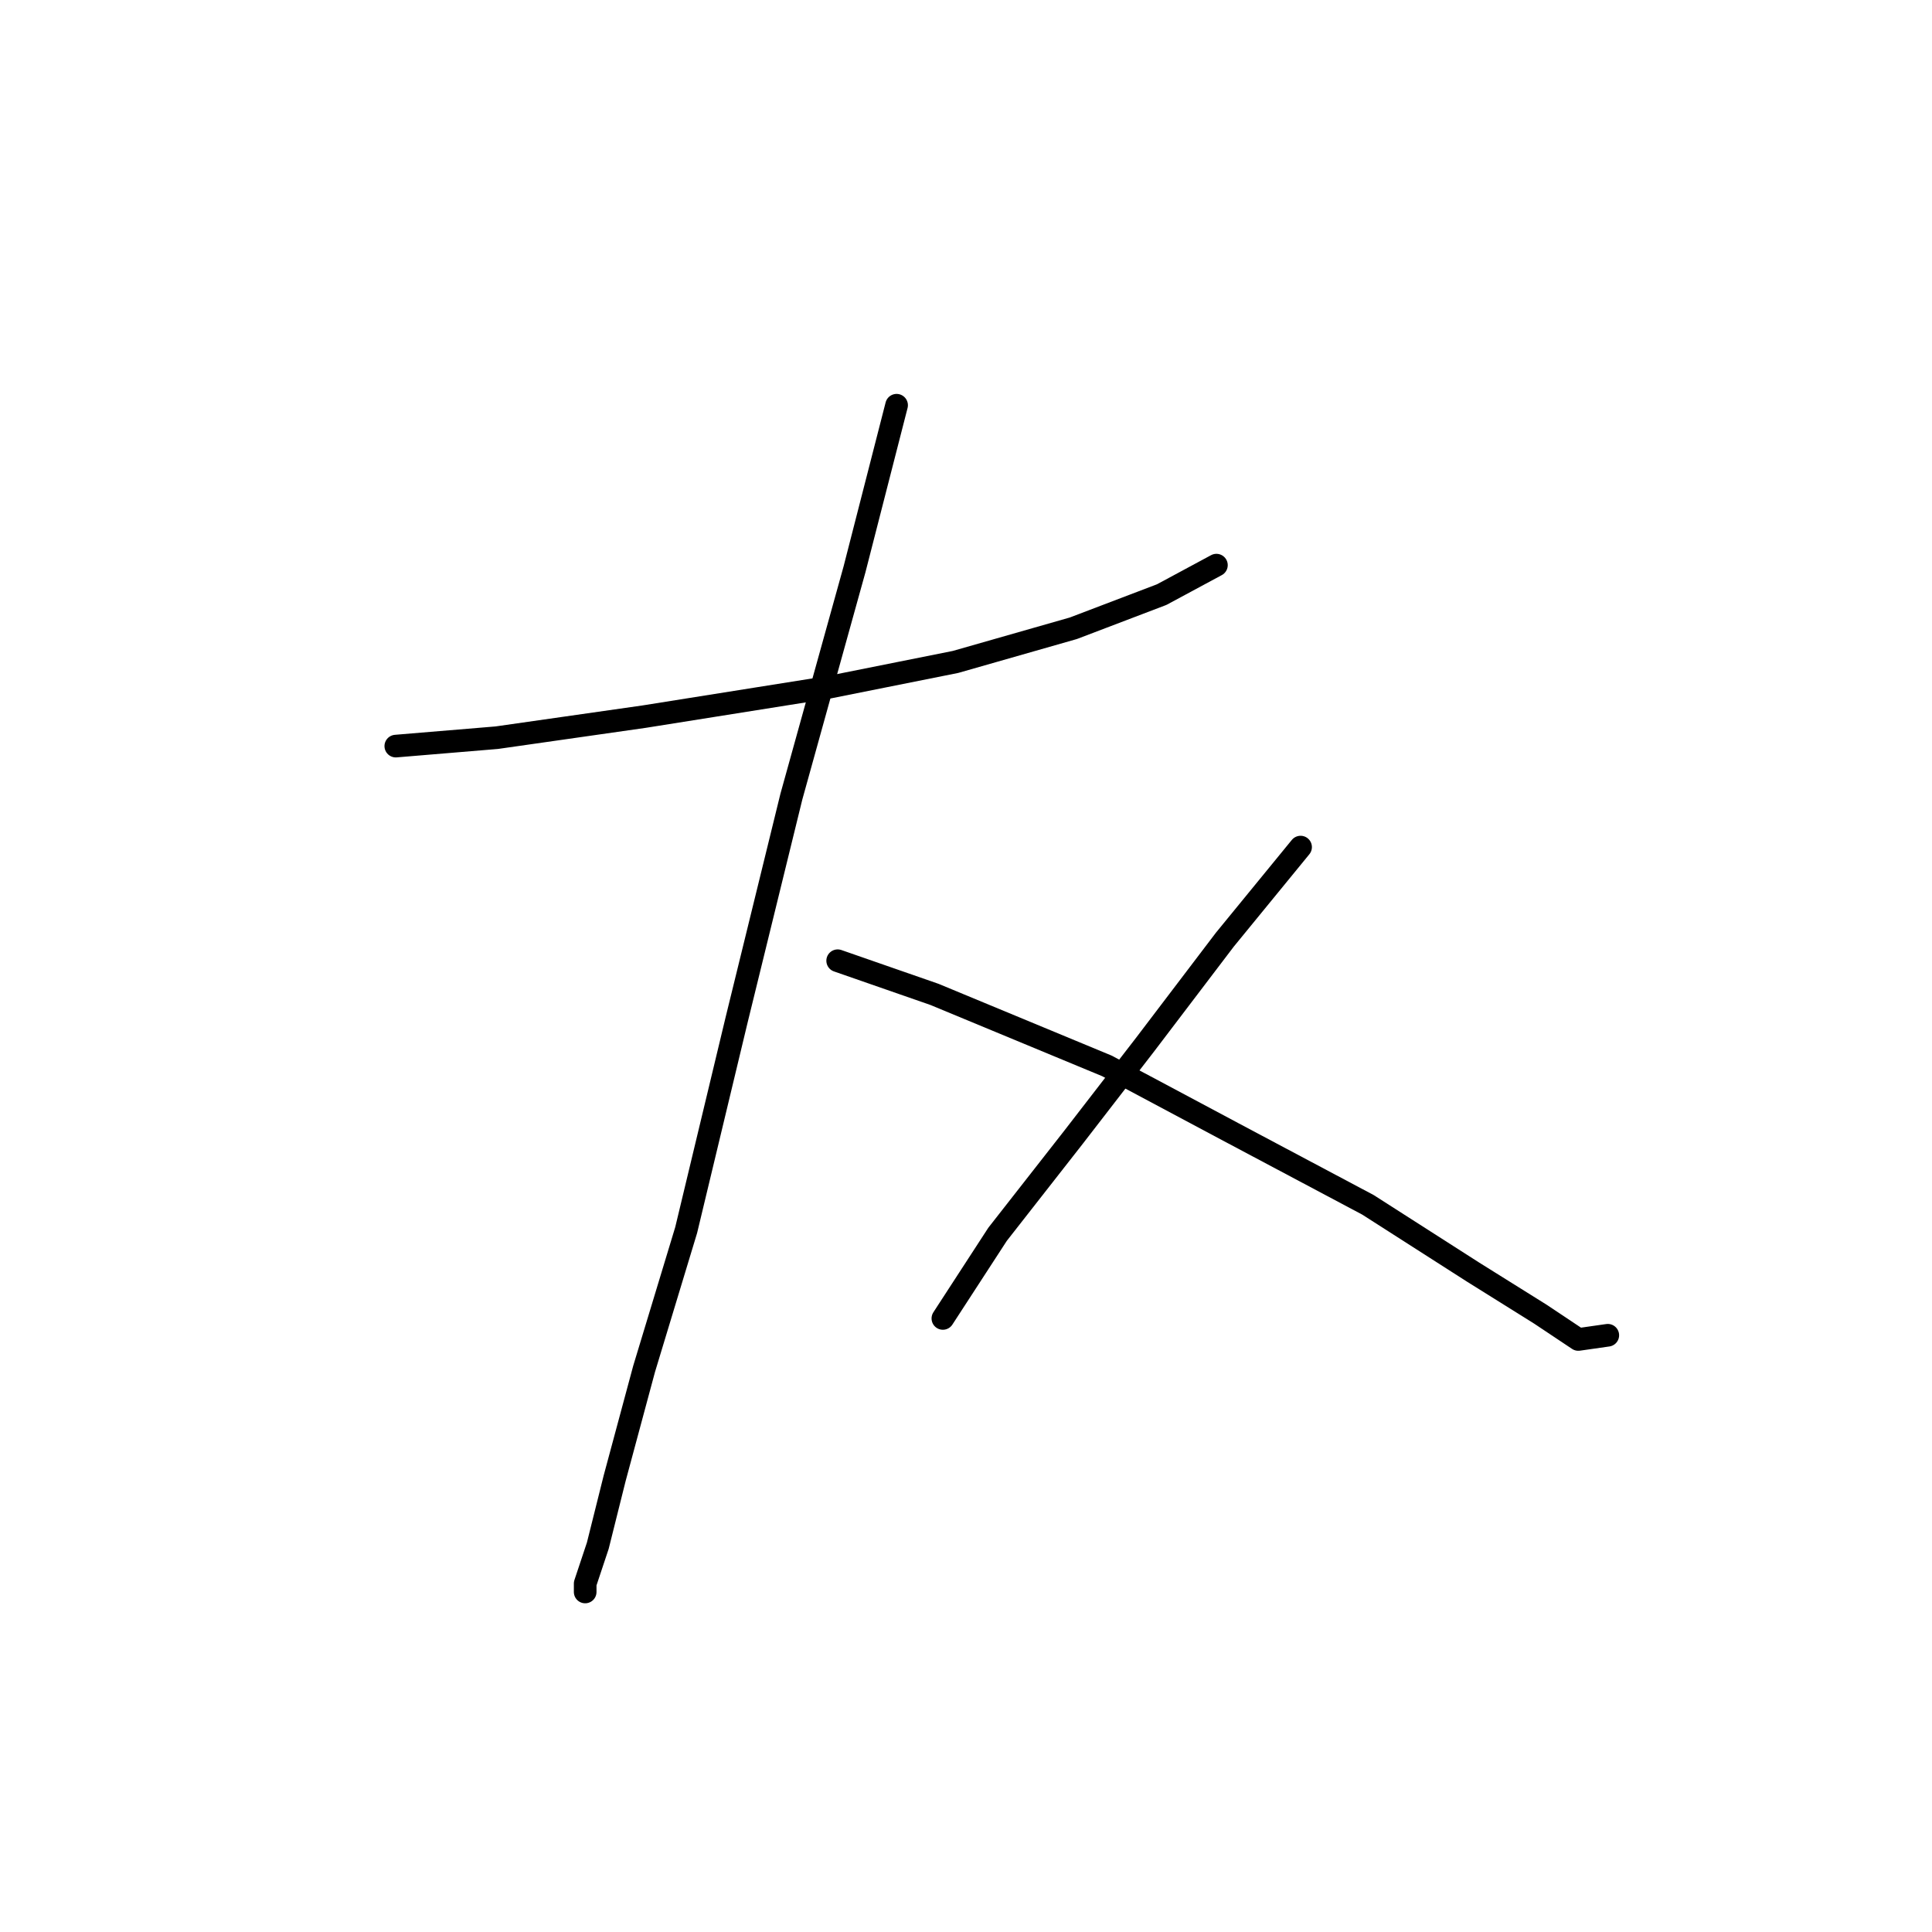 <?xml version="1.0" standalone="no"?>
    <svg width="256" height="256" xmlns="http://www.w3.org/2000/svg" version="1.1">
    <polyline stroke="black" stroke-width="3" stroke-linecap="round" fill="transparent" stroke-linejoin="round" points="52.446 98.862 65.829 97.747 85.346 94.959 109.881 91.056 126.61 87.71 142.223 83.249 153.933 78.788 161.182 74.885 161.182 74.885 " />
        <polyline stroke="black" stroke-width="3" stroke-linecap="round" fill="transparent" stroke-linejoin="round" points="118.803 53.695 113.227 75.442 104.862 105.554 97.613 135.108 90.922 162.989 85.346 181.39 81.442 195.888 79.212 204.81 77.539 209.829 77.539 210.944 77.539 210.944 " />
        <polyline stroke="black" stroke-width="3" stroke-linecap="round" fill="transparent" stroke-linejoin="round" points="110.996 127.301 123.821 131.762 146.684 141.242 163.412 150.163 181.256 159.643 195.197 168.565 204.119 174.141 209.137 177.487 213.041 176.929 213.041 176.929 " />
        <polyline stroke="black" stroke-width="3" stroke-linecap="round" fill="transparent" stroke-linejoin="round" points="172.334 112.245 162.297 124.513 151.702 138.453 142.223 150.721 132.186 163.546 124.937 174.699 124.937 174.699 " />
        </svg>